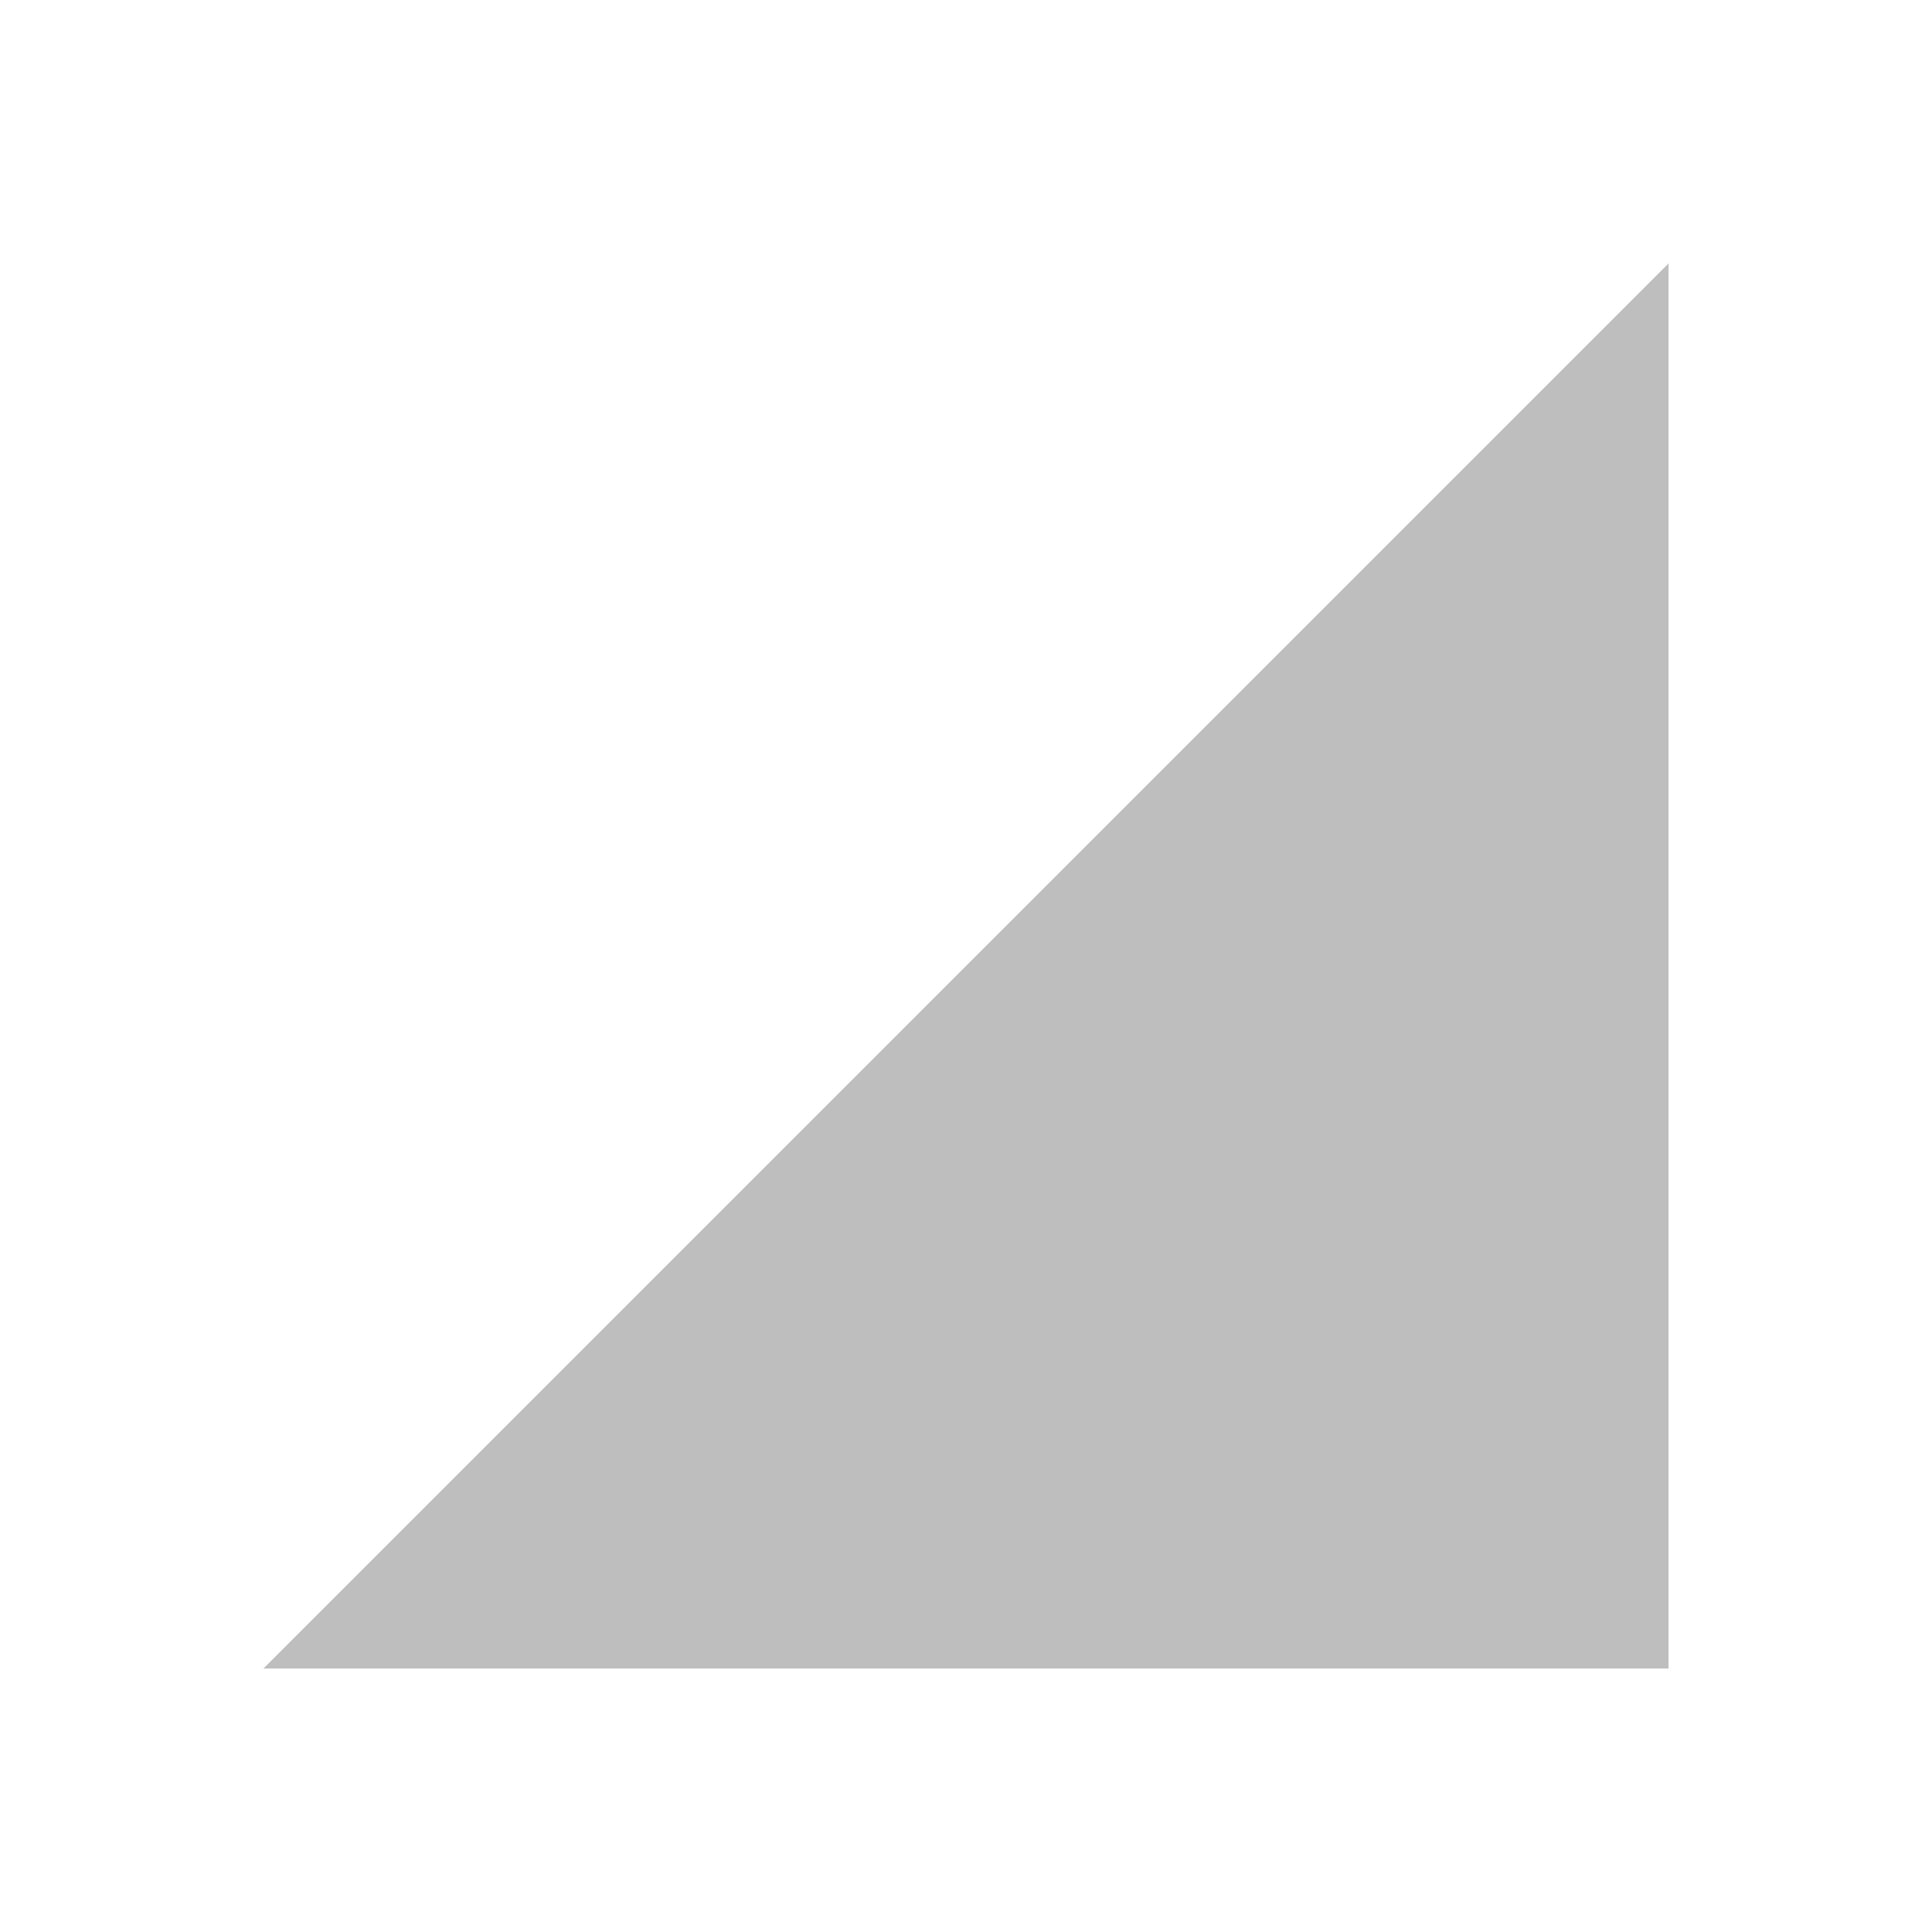 <svg xmlns="http://www.w3.org/2000/svg" id="svg4153" width="22" height="22" version="1.1">
<defs id="defs4157">
<style id="current-color-scheme" type="text/css">
.ColorScheme-Contrast{color:#bebebe}
</style>
</defs>
<g id="network-mobile-100" transform="translate(22 22)">
<path id="rect4198" fill="none" d="M-22-22H0V0h-22z" opacity=".55"/>
<path id="path4220" fill="currentColor" fill-rule="evenodd" d="m-19-3 16-16v16Z" class="ColorScheme-Contrast"/>
</g>
</svg>
